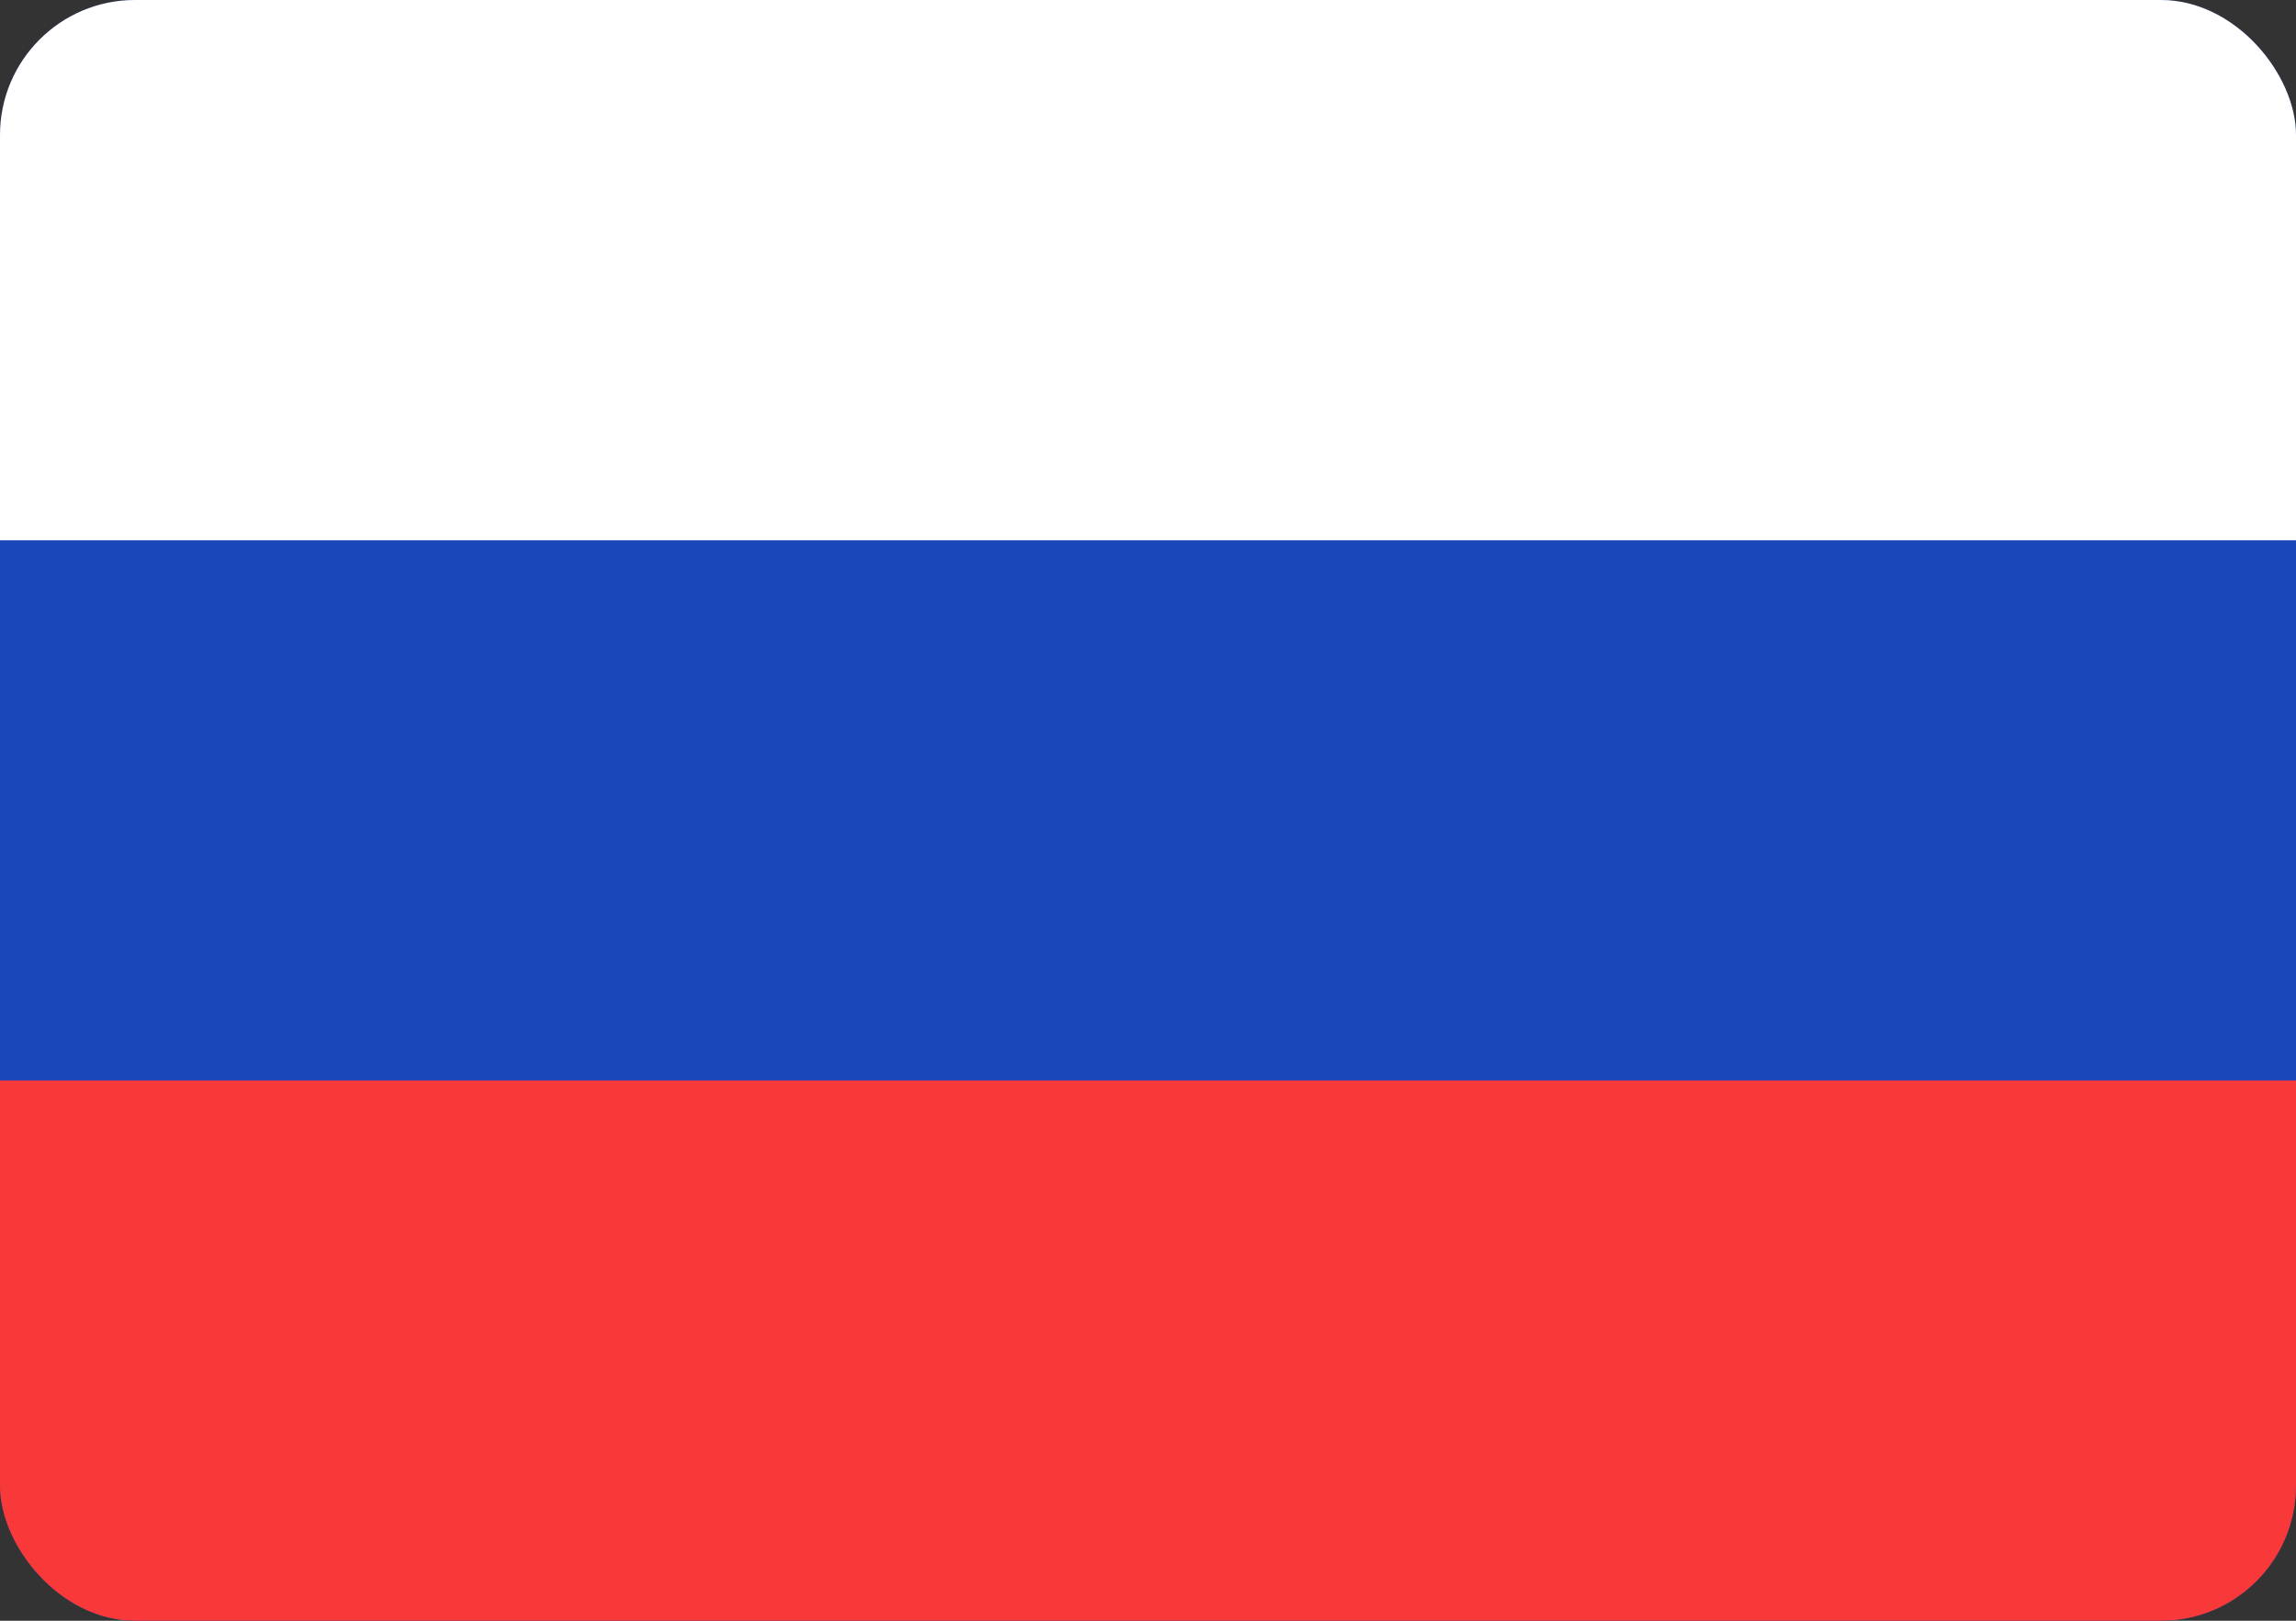 <svg width="17" height="12" fill="none" xmlns="http://www.w3.org/2000/svg"><rect width="100%" height="100%" fill="#333333" stroke="none"/><g clip-path="url(#a)"><rect width="17" height="12" rx="1" fill="#1A47B8"/><path fill-rule="evenodd" clip-rule="evenodd" d="M0 8h17v4H0V8Z" fill="#F93939"/><path fill-rule="evenodd" clip-rule="evenodd" d="M0 0h17v4H0V0Z" fill="#fff"/></g><defs><clipPath id="a"><rect width="17" height="12" rx="1" fill="#fff"/></clipPath></defs></svg>